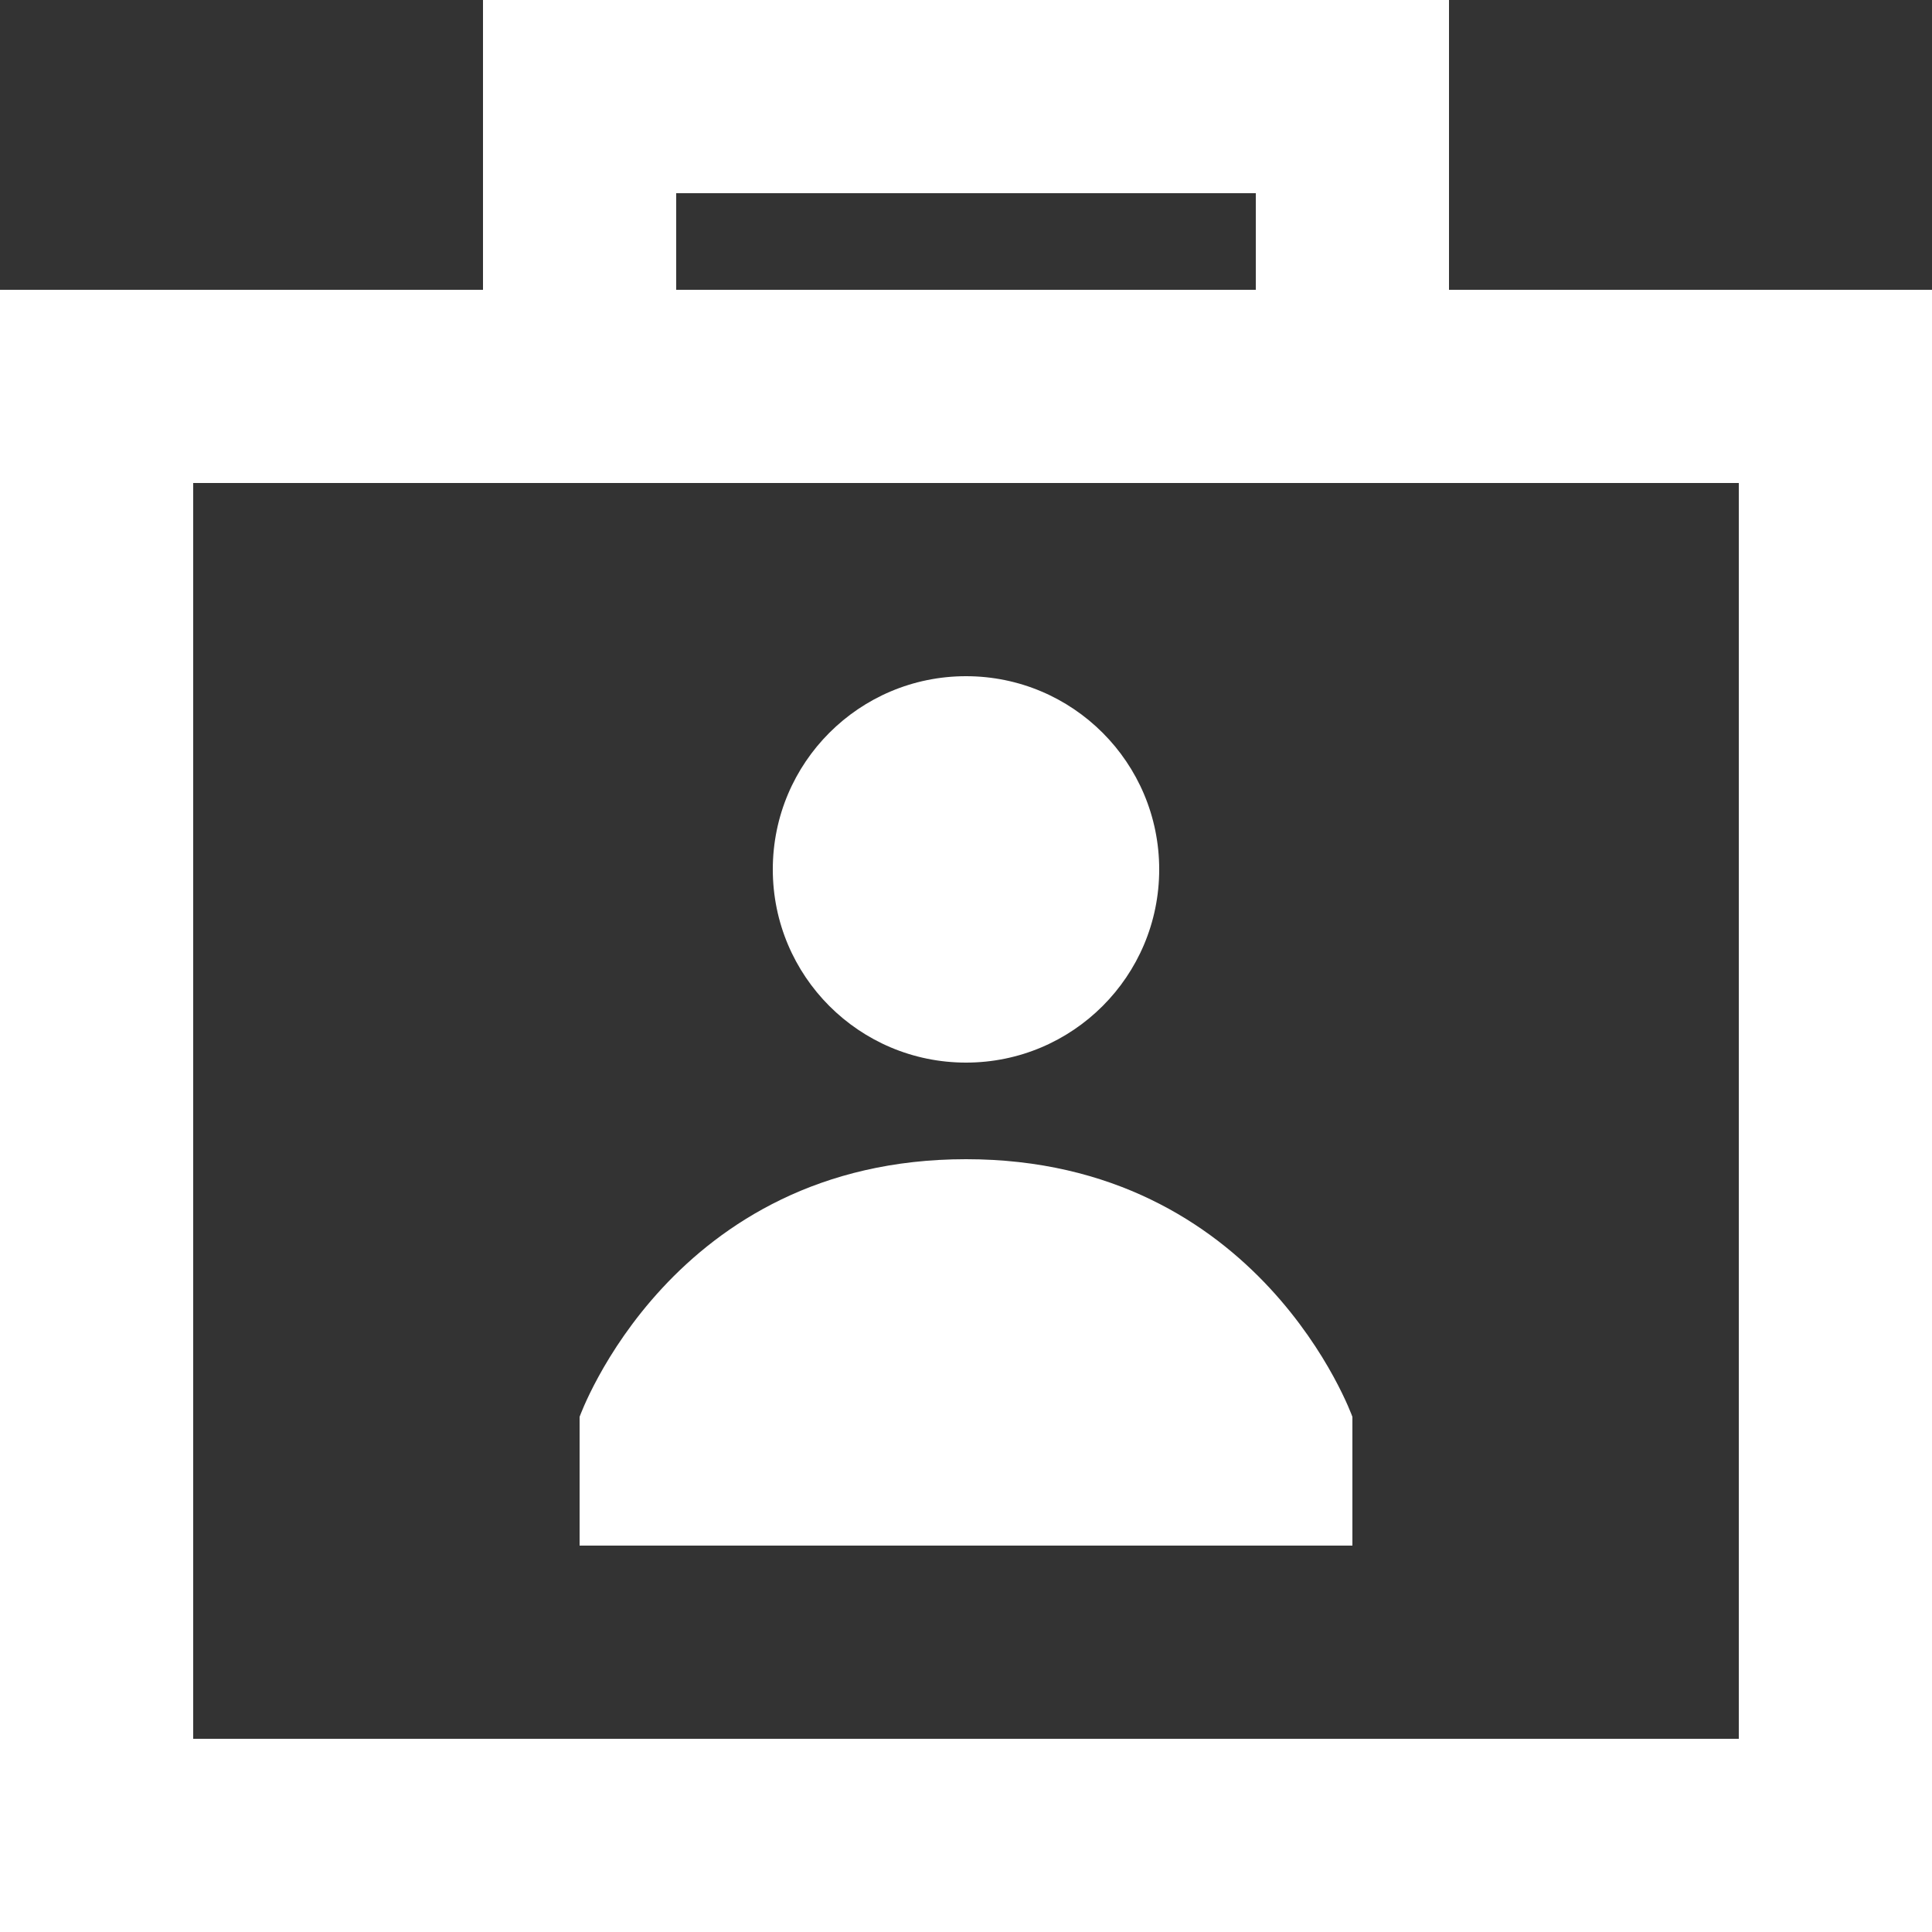 <svg width="20" height="20" viewBox="0 0 20 20" fill="none" xmlns="http://www.w3.org/2000/svg">
<rect x="0" y="0" width="20" height="20" fill="#333333" stroke="none"/>
<path fill-rule="evenodd" clip-rule="evenodd" d="M7 2V3H13V2H7ZM15 3V0H5V3H0V20H20V3H15ZM15 5H18V18H2V5H5H15Z" fill="white"/>
<path fill-rule="evenodd" clip-rule="evenodd" d="M12 9C12 10.105 11.105 11 10 11C8.895 11 8 10.105 8 9C8 7.895 8.895 7 10 7C11.105 7 12 7.895 12 9ZM6 14.667C6 14.667 6.95 12 10 12C13.05 12 14 14.667 14 14.667V16H6V14.667Z" fill="white"/>
</svg>
